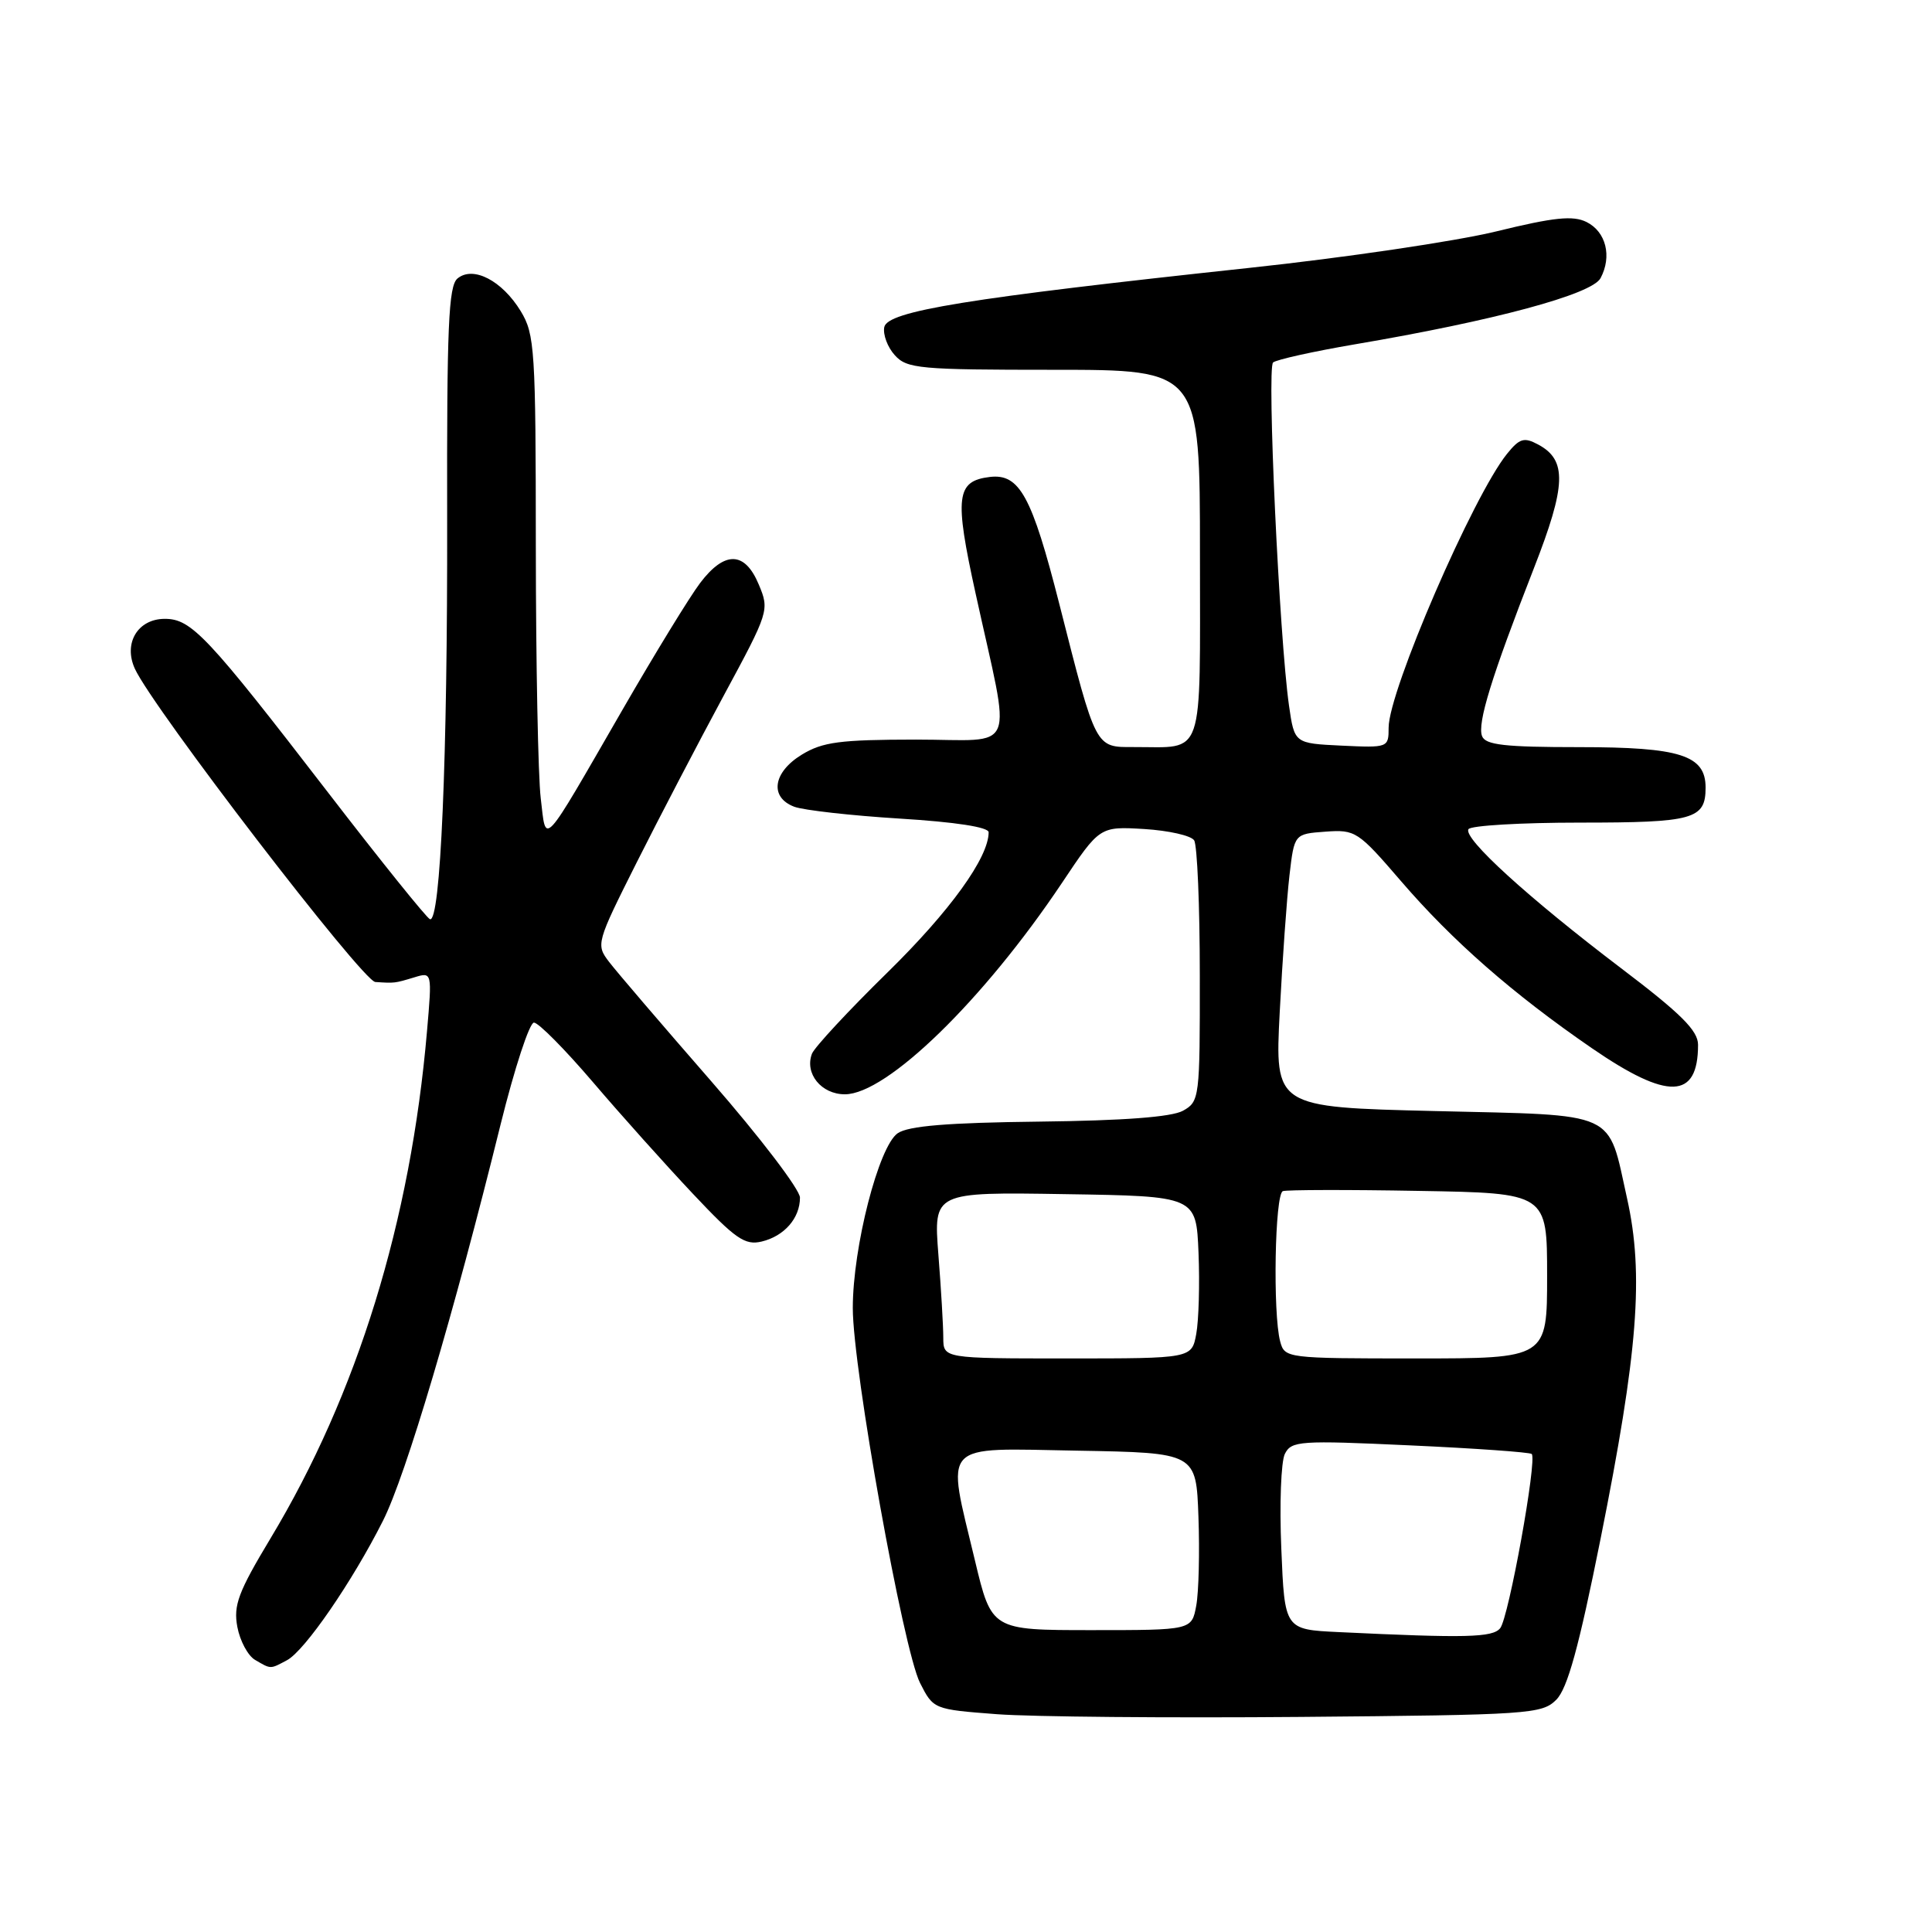<?xml version="1.0" encoding="UTF-8" standalone="no"?>
<!DOCTYPE svg PUBLIC "-//W3C//DTD SVG 1.1//EN" "http://www.w3.org/Graphics/SVG/1.1/DTD/svg11.dtd" >
<svg xmlns="http://www.w3.org/2000/svg" xmlns:xlink="http://www.w3.org/1999/xlink" version="1.1" viewBox="0 0 256 256">
 <g >
 <path fill="currentColor"
d=" M 206.21 225.23 C 207.70 223.74 209.20 218.30 212.09 203.87 C 217.04 179.15 217.84 168.88 215.60 158.82 C 212.98 147.05 214.66 147.81 190.13 147.22 C 168.92 146.71 168.92 146.71 169.57 134.11 C 169.93 127.17 170.51 119.03 170.86 116.00 C 171.50 110.50 171.50 110.50 175.62 110.20 C 179.60 109.91 179.95 110.14 185.62 116.73 C 192.45 124.67 200.46 131.69 210.93 138.89 C 221.01 145.82 225.00 145.70 225.00 138.44 C 225.00 136.56 222.75 134.32 214.77 128.27 C 202.47 118.93 193.84 111.07 194.58 109.87 C 194.88 109.39 201.53 109.00 209.36 109.00 C 224.41 109.00 226.00 108.56 226.00 104.36 C 226.00 100.07 222.65 99.00 209.25 99.00 C 199.37 99.00 196.83 98.71 196.38 97.54 C 195.73 95.85 197.63 89.68 203.25 75.29 C 207.55 64.29 207.66 60.96 203.81 58.90 C 201.95 57.90 201.35 58.08 199.70 60.12 C 195.20 65.68 184.00 91.57 184.00 96.42 C 184.00 99.07 183.93 99.09 177.76 98.80 C 171.52 98.50 171.52 98.50 170.80 93.50 C 169.52 84.50 167.85 48.74 168.69 48.03 C 169.13 47.65 174.00 46.57 179.50 45.63 C 197.96 42.50 210.93 39.01 212.08 36.86 C 213.62 33.97 212.81 30.71 210.23 29.42 C 208.43 28.53 205.95 28.78 198.23 30.67 C 192.88 31.97 178.15 34.15 165.50 35.50 C 128.16 39.51 117.58 41.22 117.17 43.35 C 116.98 44.34 117.61 46.02 118.57 47.07 C 120.17 48.85 121.83 49.00 139.65 49.00 C 159.00 49.00 159.00 49.00 159.00 73.38 C 159.00 101.04 159.71 98.96 150.23 98.99 C 145.10 99.00 145.27 99.34 140.37 80.05 C 136.72 65.71 135.09 62.73 131.15 63.20 C 126.70 63.74 126.45 65.80 129.27 78.63 C 134.03 100.36 135.00 98.00 121.36 98.00 C 111.30 98.01 109.01 98.31 106.25 99.99 C 102.41 102.33 101.93 105.65 105.25 106.90 C 106.49 107.36 112.79 108.07 119.25 108.47 C 126.59 108.92 131.00 109.60 131.00 110.28 C 131.00 113.64 125.89 120.72 117.59 128.86 C 112.41 133.93 107.92 138.78 107.59 139.62 C 106.59 142.24 108.82 145.00 111.95 145.00 C 117.51 145.00 130.34 132.50 140.71 117.00 C 145.72 109.50 145.72 109.50 151.61 109.85 C 154.85 110.05 157.83 110.72 158.23 111.35 C 158.64 111.98 158.98 120.02 158.98 129.21 C 159.00 145.52 158.94 145.96 156.75 147.18 C 155.25 148.01 148.91 148.49 137.70 148.62 C 125.57 148.76 120.36 149.19 118.95 150.16 C 116.43 151.89 113.00 165.25 113.00 173.33 C 113.00 181.38 119.68 218.59 121.91 223.00 C 123.68 226.49 123.72 226.50 132.09 227.14 C 136.72 227.49 154.84 227.65 172.36 227.50 C 202.65 227.24 204.32 227.12 206.21 225.23 Z  M 38.04 219.98 C 40.39 218.72 46.68 209.58 50.75 201.50 C 53.79 195.47 60.12 174.13 66.33 149.00 C 68.17 141.57 70.16 135.50 70.75 135.50 C 71.35 135.50 74.86 139.05 78.56 143.38 C 82.26 147.72 88.23 154.38 91.82 158.19 C 97.46 164.18 98.71 165.04 100.93 164.51 C 103.93 163.79 106.00 161.41 106.00 158.69 C 106.00 157.63 100.71 150.69 94.25 143.28 C 87.79 135.87 81.69 128.75 80.71 127.46 C 78.95 125.16 79.01 124.95 84.35 114.31 C 87.34 108.36 92.53 98.41 95.88 92.20 C 101.90 81.05 101.97 80.85 100.54 77.45 C 98.70 73.03 96.02 72.96 92.77 77.25 C 91.41 79.04 86.79 86.58 82.51 94.00 C 71.62 112.87 72.40 112.02 71.65 105.77 C 71.30 102.87 71.01 87.90 71.00 72.50 C 70.99 46.30 70.86 44.29 69.00 41.23 C 66.52 37.17 62.69 35.19 60.62 36.90 C 59.43 37.89 59.20 43.27 59.25 68.79 C 59.31 100.51 58.37 122.31 56.97 121.80 C 56.53 121.63 50.45 114.08 43.46 105.00 C 27.47 84.24 25.36 82.00 21.84 82.00 C 18.26 82.00 16.32 85.22 17.87 88.61 C 20.23 93.79 48.03 130.00 49.73 130.12 C 52.31 130.29 52.29 130.29 54.88 129.51 C 57.26 128.78 57.26 128.78 56.58 136.64 C 54.41 161.84 47.36 184.71 35.84 203.85 C 31.57 210.95 30.91 212.71 31.45 215.58 C 31.80 217.43 32.85 219.39 33.79 219.94 C 35.94 221.20 35.77 221.19 38.04 219.98 Z  M 177.36 216.26 C 170.22 215.92 170.22 215.92 169.78 205.21 C 169.53 199.32 169.74 193.67 170.25 192.65 C 171.12 190.92 172.20 190.84 186.84 191.52 C 195.45 191.91 202.71 192.43 202.96 192.66 C 203.71 193.36 199.91 214.38 198.78 215.75 C 197.77 216.99 194.23 217.07 177.36 216.26 Z  M 129.18 206.75 C 125.38 190.85 124.39 191.90 142.75 192.22 C 158.50 192.50 158.50 192.50 158.80 201.00 C 158.97 205.68 158.84 210.96 158.51 212.75 C 157.91 216.00 157.91 216.00 144.65 216.00 C 131.39 216.00 131.39 216.00 129.18 206.75 Z  M 124.99 177.25 C 124.99 175.74 124.70 170.78 124.34 166.23 C 123.70 157.95 123.70 157.95 141.10 158.23 C 158.50 158.50 158.50 158.50 158.81 166.00 C 158.98 170.12 158.84 174.96 158.51 176.75 C 157.91 180.00 157.91 180.00 141.45 180.00 C 125.00 180.00 125.00 180.00 124.99 177.25 Z  M 169.63 177.75 C 168.64 174.04 168.92 158.19 169.99 157.83 C 170.53 157.65 178.63 157.63 187.99 157.80 C 205.00 158.09 205.00 158.09 205.00 169.05 C 205.00 180.00 205.00 180.00 187.62 180.00 C 170.43 180.00 170.23 179.97 169.63 177.75 Z "/>
</g>
</svg>